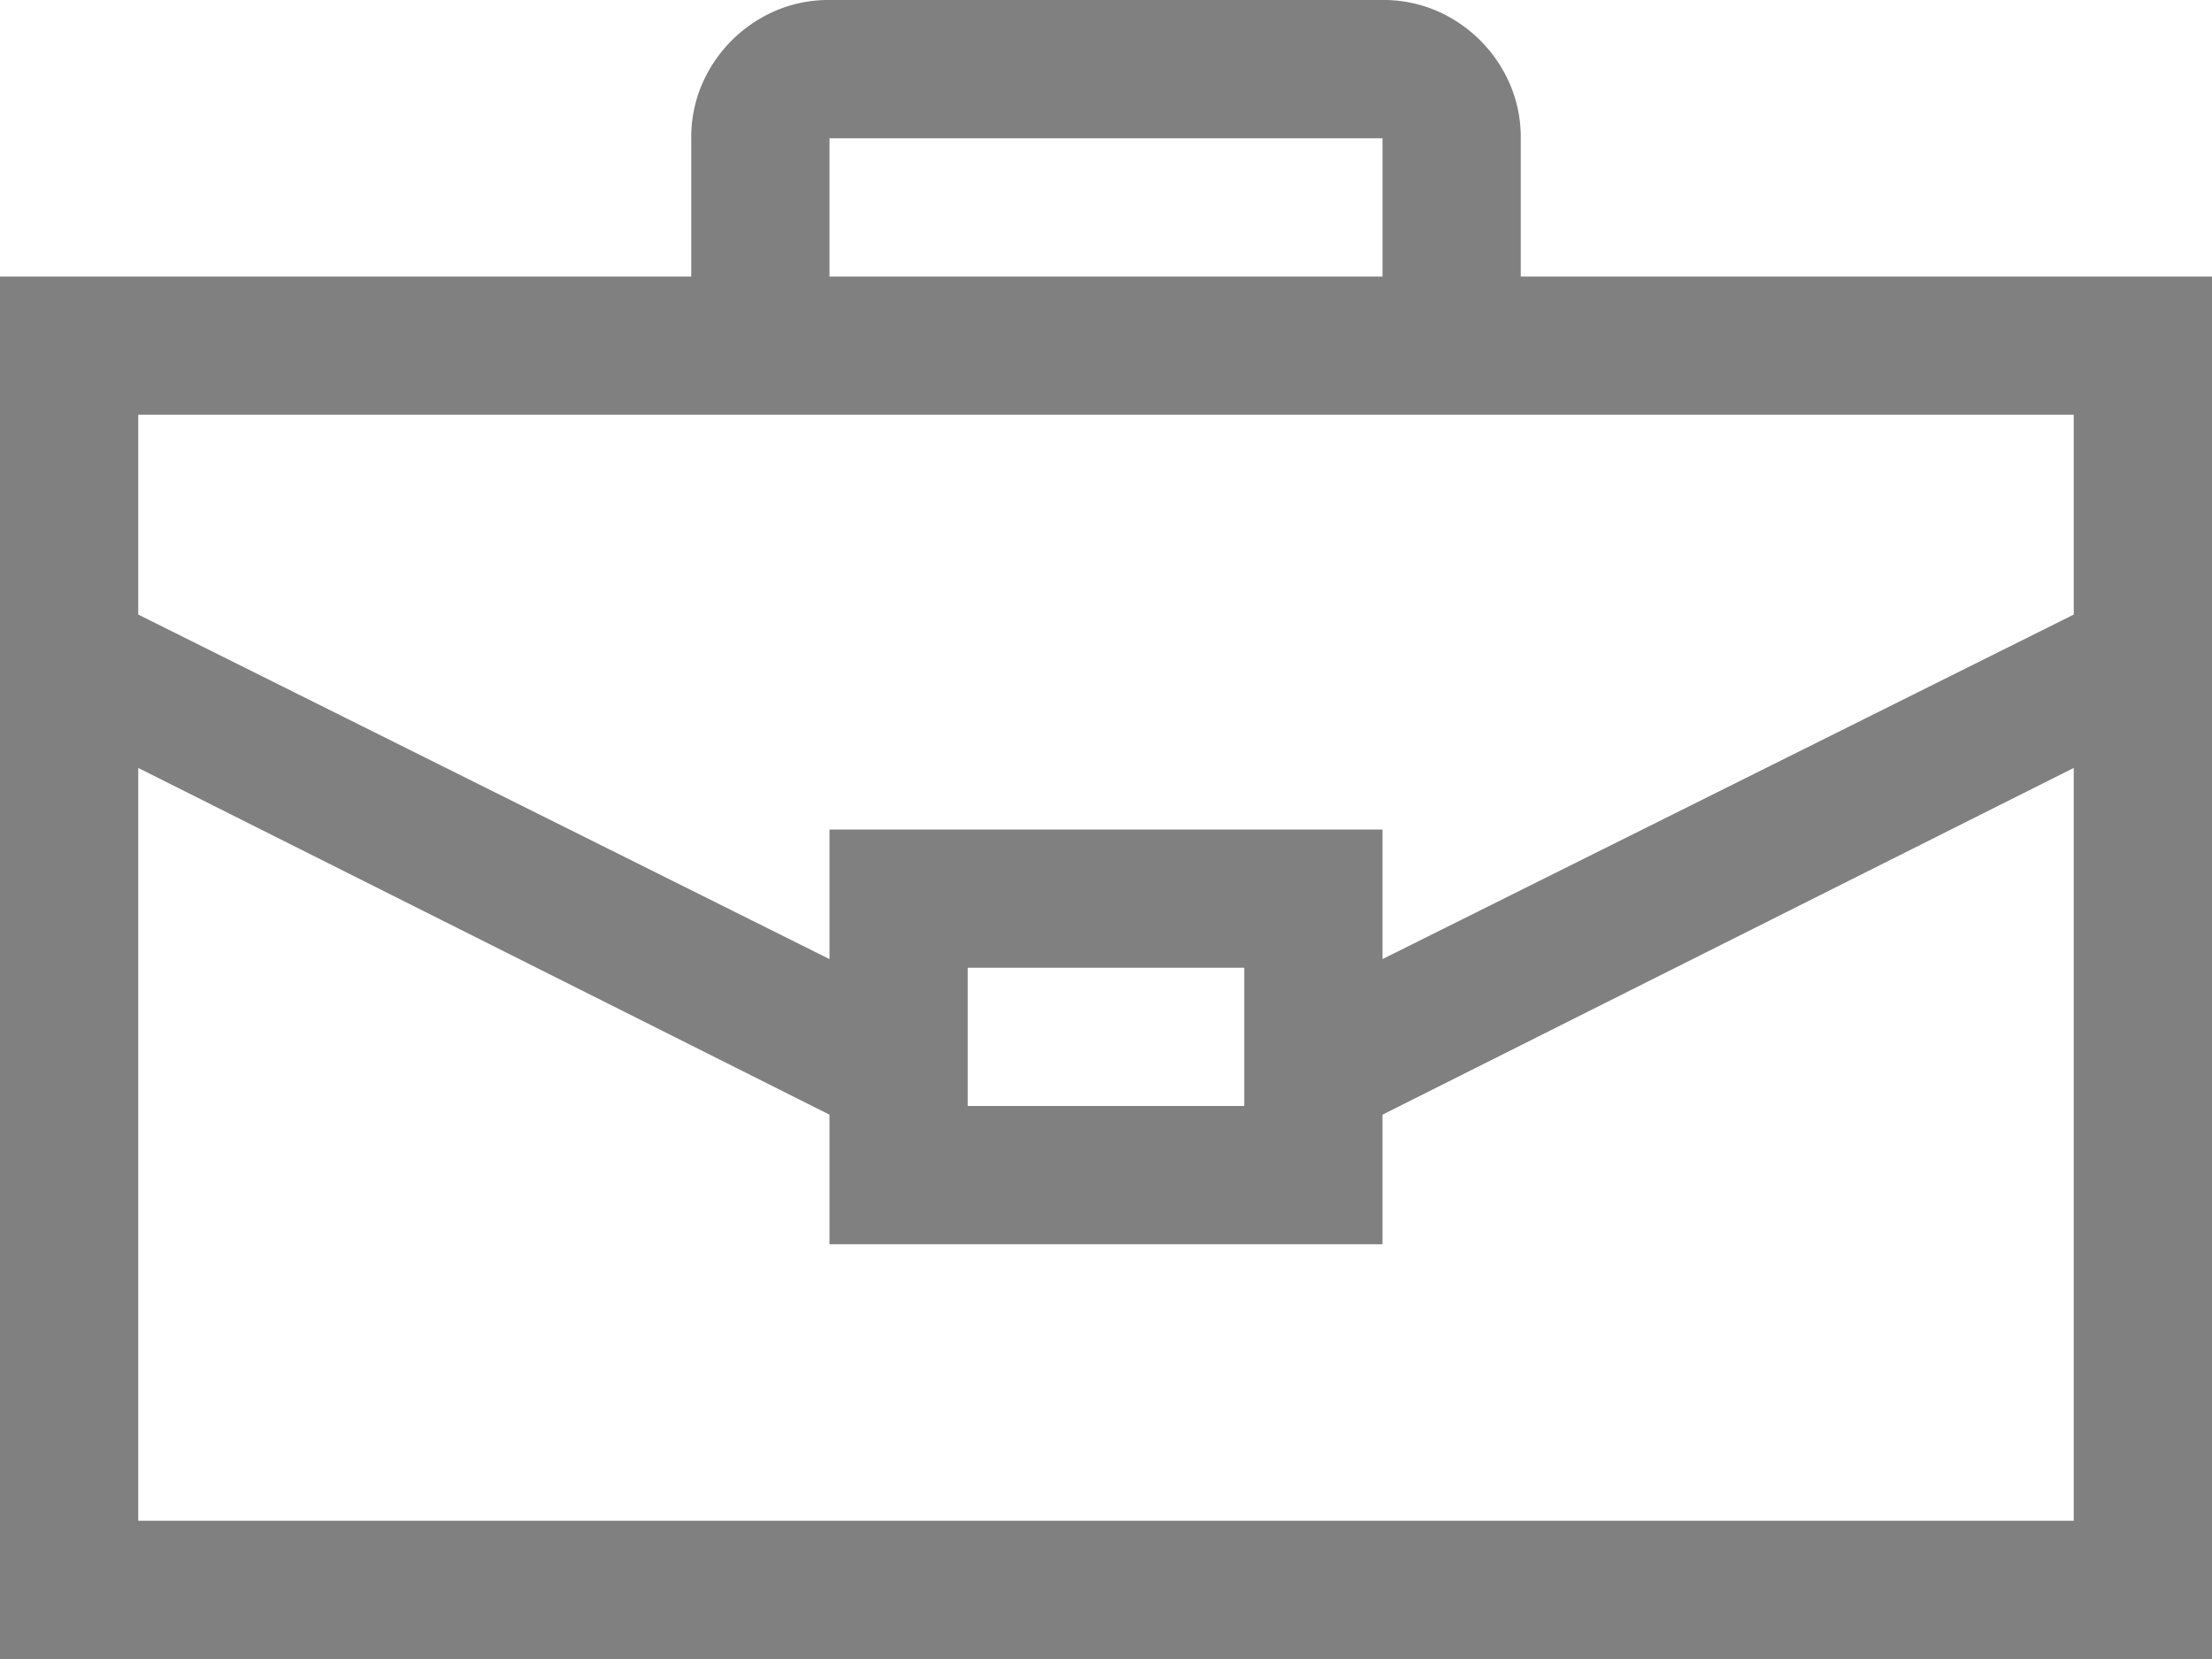 <svg xmlns="http://www.w3.org/2000/svg" width="24" height="18" viewBox="0 0 24 18"><path d="M24-19.5v15H0v-15H7.5V-21a1.454,1.454,0,0,1,.117-.586,1.524,1.524,0,0,1,.322-.475,1.524,1.524,0,0,1,.475-.322A1.454,1.454,0,0,1,9-22.5h6a1.454,1.454,0,0,1,.586.117,1.524,1.524,0,0,1,.475.322,1.524,1.524,0,0,1,.322.475A1.454,1.454,0,0,1,16.5-21v1.5Zm-15,0h6V-21H9ZM1.5-18v2.168L9-12.094V-13.5h6v1.406l7.5-3.738V-18Zm9,6v1.5h3V-12Zm12,6v-8.168L15-10.406V-9H9v-1.406L1.5-14.168V-6Z" transform="translate(0 22.5)" fill="gray"/></svg>